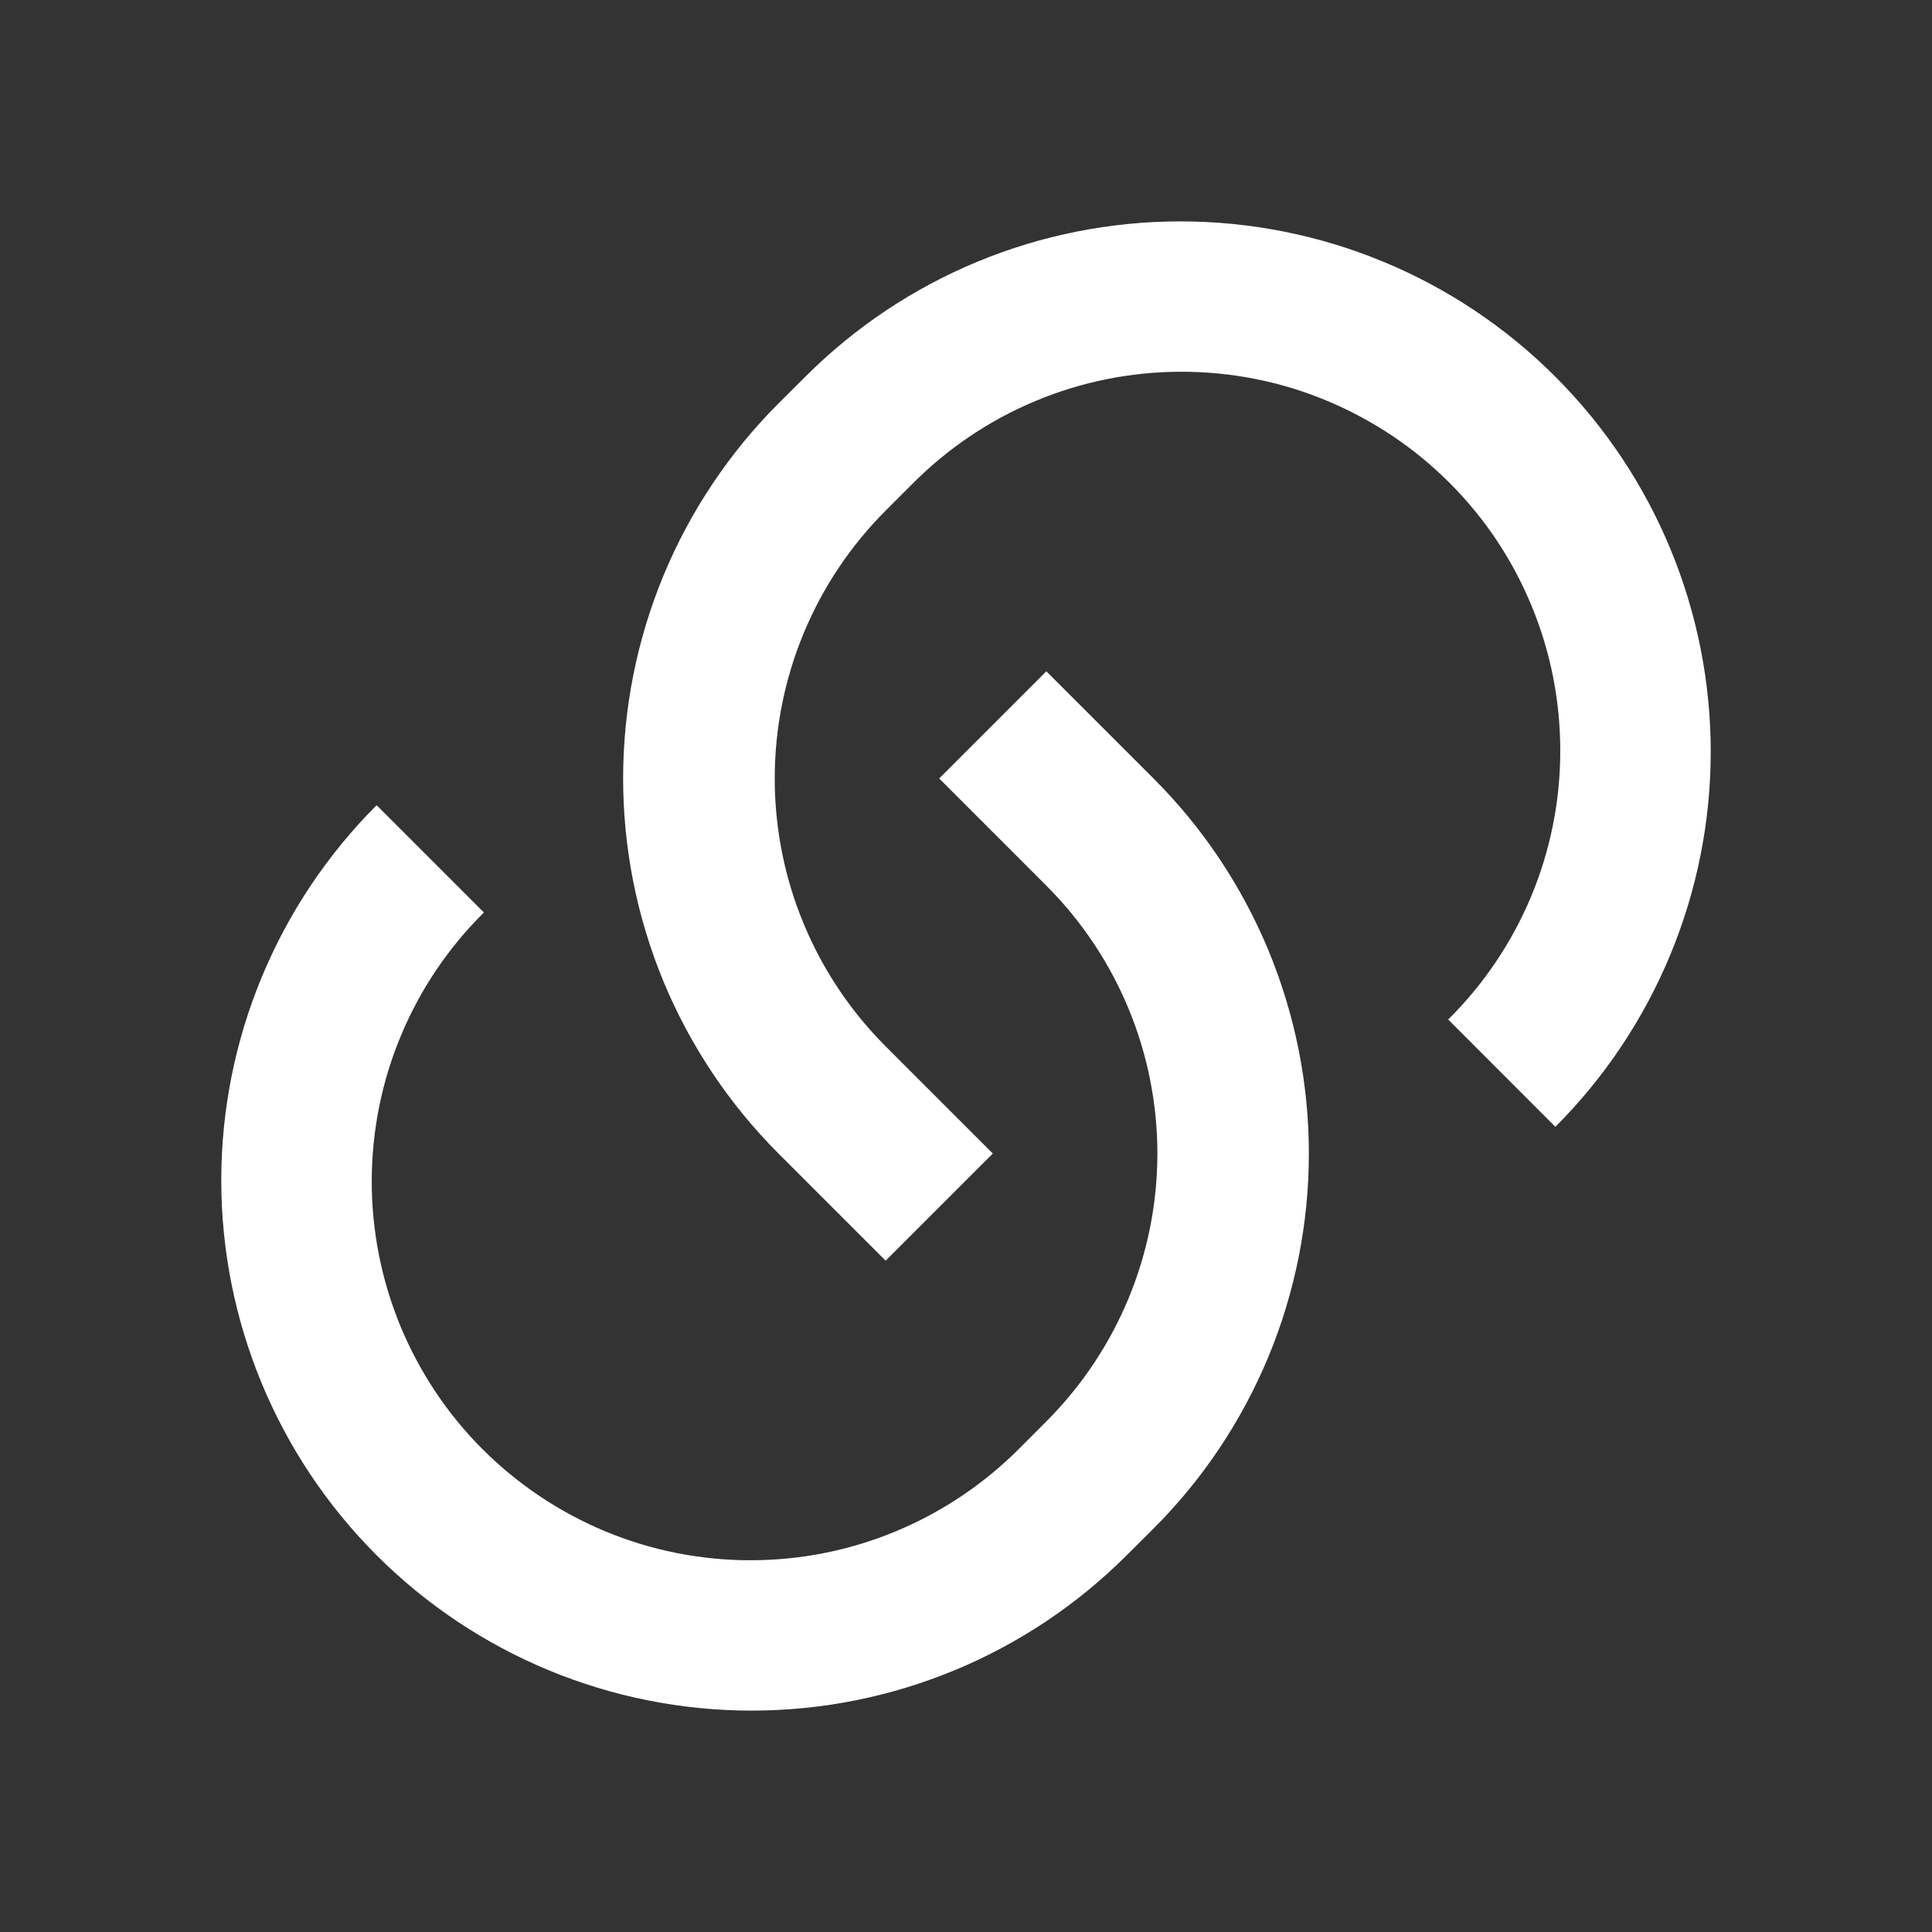 <svg width="17" height="17" viewBox="0 0 17 17" fill="none" xmlns="http://www.w3.org/2000/svg">
<rect x="0" y="0" width="17" height="17" fill="#333333" stroke="none"/>
<path d="M9.207 5.907L10.15 6.85C10.584 7.283 10.927 7.798 11.162 8.364C11.396 8.93 11.517 9.537 11.517 10.15C11.517 10.763 11.396 11.37 11.162 11.936C10.927 12.502 10.584 13.017 10.15 13.45L9.914 13.685C9.039 14.56 7.852 15.052 6.614 15.052C5.376 15.052 4.189 14.56 3.314 13.685C2.439 12.81 1.947 11.623 1.947 10.385C1.947 9.148 2.439 7.961 3.314 7.085L4.258 8.029C3.946 8.338 3.698 8.705 3.529 9.11C3.359 9.515 3.272 9.95 3.271 10.389C3.27 10.828 3.356 11.262 3.523 11.668C3.691 12.074 3.937 12.443 4.247 12.753C4.558 13.063 4.926 13.309 5.332 13.477C5.738 13.645 6.173 13.73 6.611 13.729C7.05 13.728 7.485 13.641 7.89 13.471C8.295 13.302 8.662 13.054 8.972 12.743L9.207 12.507C9.832 11.882 10.184 11.034 10.184 10.15C10.184 9.266 9.832 8.418 9.207 7.793L8.264 6.85L9.207 5.907L9.207 5.907ZM13.685 9.914L12.743 8.971C13.055 8.662 13.302 8.295 13.472 7.89C13.641 7.485 13.729 7.05 13.729 6.611C13.73 6.172 13.645 5.738 13.477 5.332C13.31 4.926 13.064 4.557 12.753 4.247C12.443 3.937 12.074 3.691 11.668 3.523C11.263 3.355 10.828 3.27 10.389 3.271C9.95 3.272 9.515 3.359 9.11 3.529C8.705 3.698 8.338 3.946 8.029 4.257L7.793 4.493C7.168 5.118 6.817 5.966 6.817 6.85C6.817 7.734 7.168 8.582 7.793 9.207L8.736 10.15L7.793 11.093L6.85 10.15C6.417 9.717 6.073 9.202 5.838 8.636C5.604 8.07 5.483 7.463 5.483 6.85C5.483 6.237 5.604 5.63 5.838 5.064C6.073 4.498 6.417 3.983 6.85 3.55L7.086 3.315C7.961 2.439 9.148 1.948 10.386 1.948C11.624 1.948 12.811 2.439 13.686 3.315C14.561 4.19 15.053 5.377 15.053 6.615C15.053 7.852 14.561 9.039 13.686 9.915L13.685 9.914Z" fill="white"/>
</svg>
